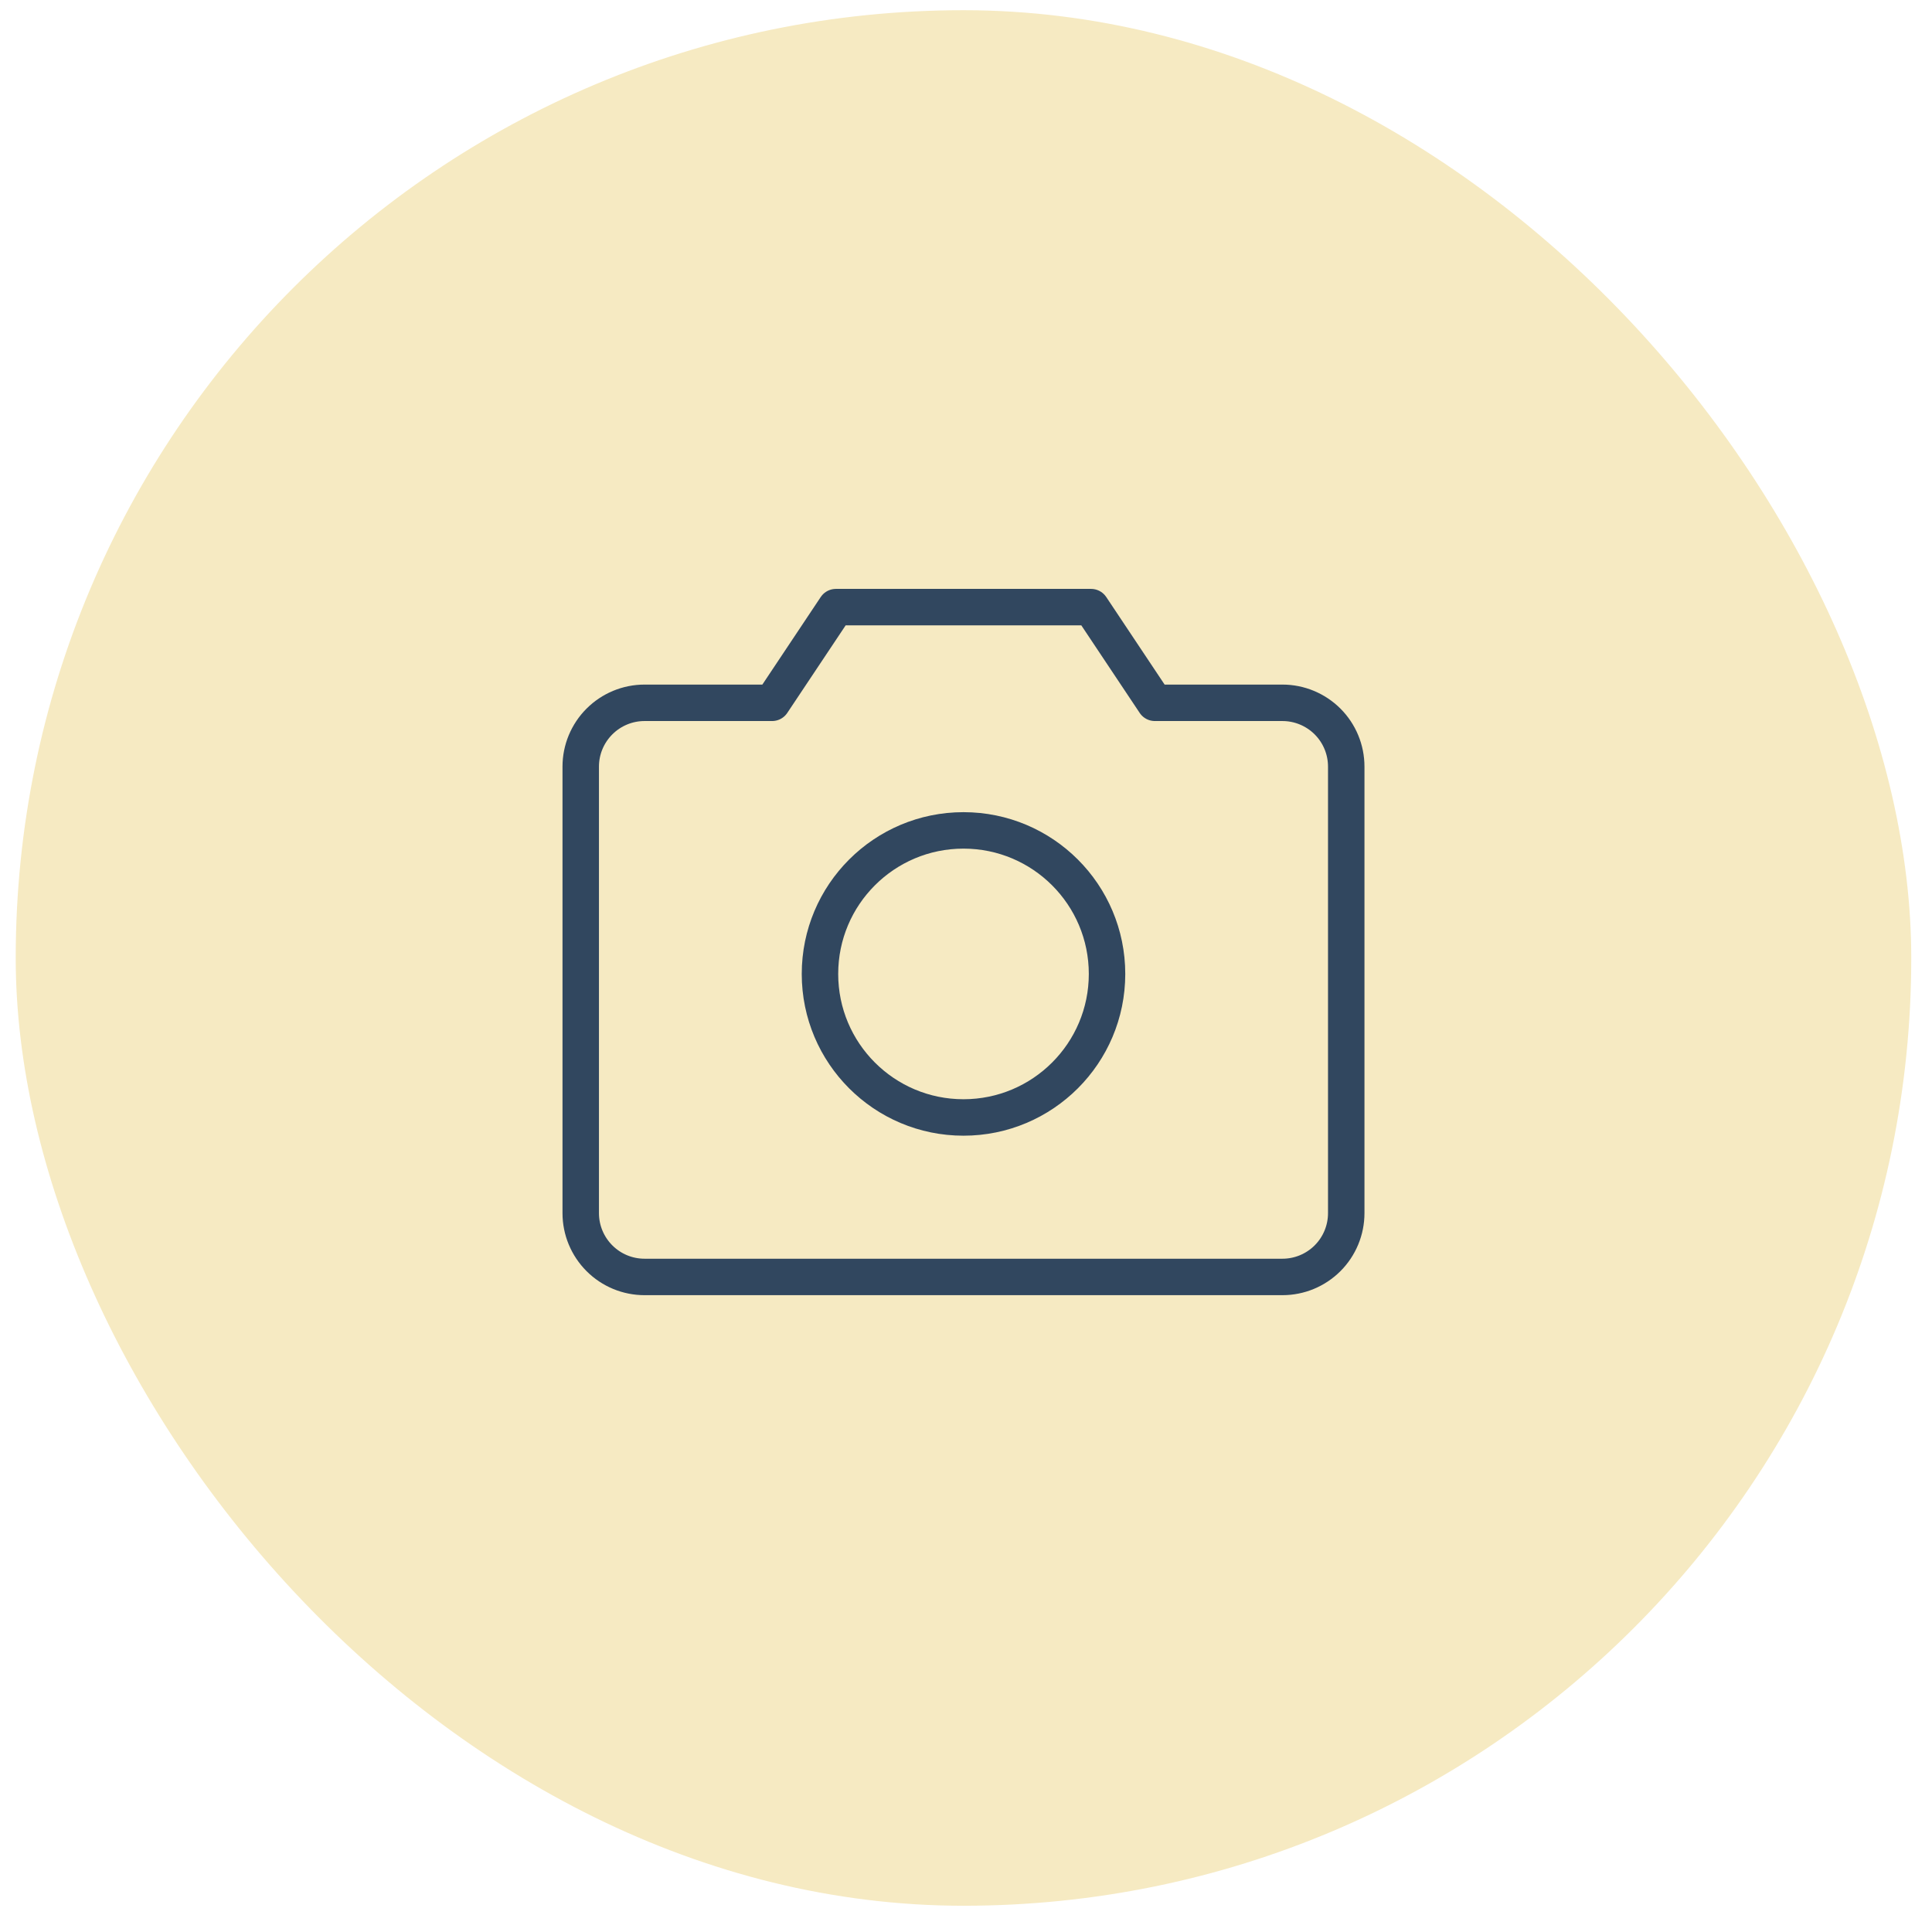 <svg width="53" height="53" viewBox="0 0 53 53" fill="none" xmlns="http://www.w3.org/2000/svg">
<rect x="0.431" y="0.28" width="52" height="52" rx="26" fill="#F6EAC2"/>
<path d="M35.181 35.03H17.681C17.217 35.03 16.772 34.846 16.444 34.517C16.116 34.189 15.931 33.744 15.931 33.28V21.03C15.931 20.566 16.116 20.121 16.444 19.793C16.772 19.465 17.217 19.28 17.681 19.28H21.181L22.931 16.655H29.931L31.681 19.28H35.181C35.645 19.28 36.09 19.465 36.419 19.793C36.747 20.121 36.931 20.566 36.931 21.03V33.28C36.931 33.744 36.747 34.189 36.419 34.517C36.09 34.846 35.645 35.03 35.181 35.03Z" stroke="#31475F" stroke-linecap="round" stroke-linejoin="round"/>
<path d="M26.431 30.655C28.606 30.655 30.369 28.892 30.369 26.718C30.369 24.543 28.606 22.78 26.431 22.78C24.256 22.78 22.494 24.543 22.494 26.718C22.494 28.892 24.256 30.655 26.431 30.655Z" stroke="#31475F" stroke-linecap="round" stroke-linejoin="round"/>
</svg>
